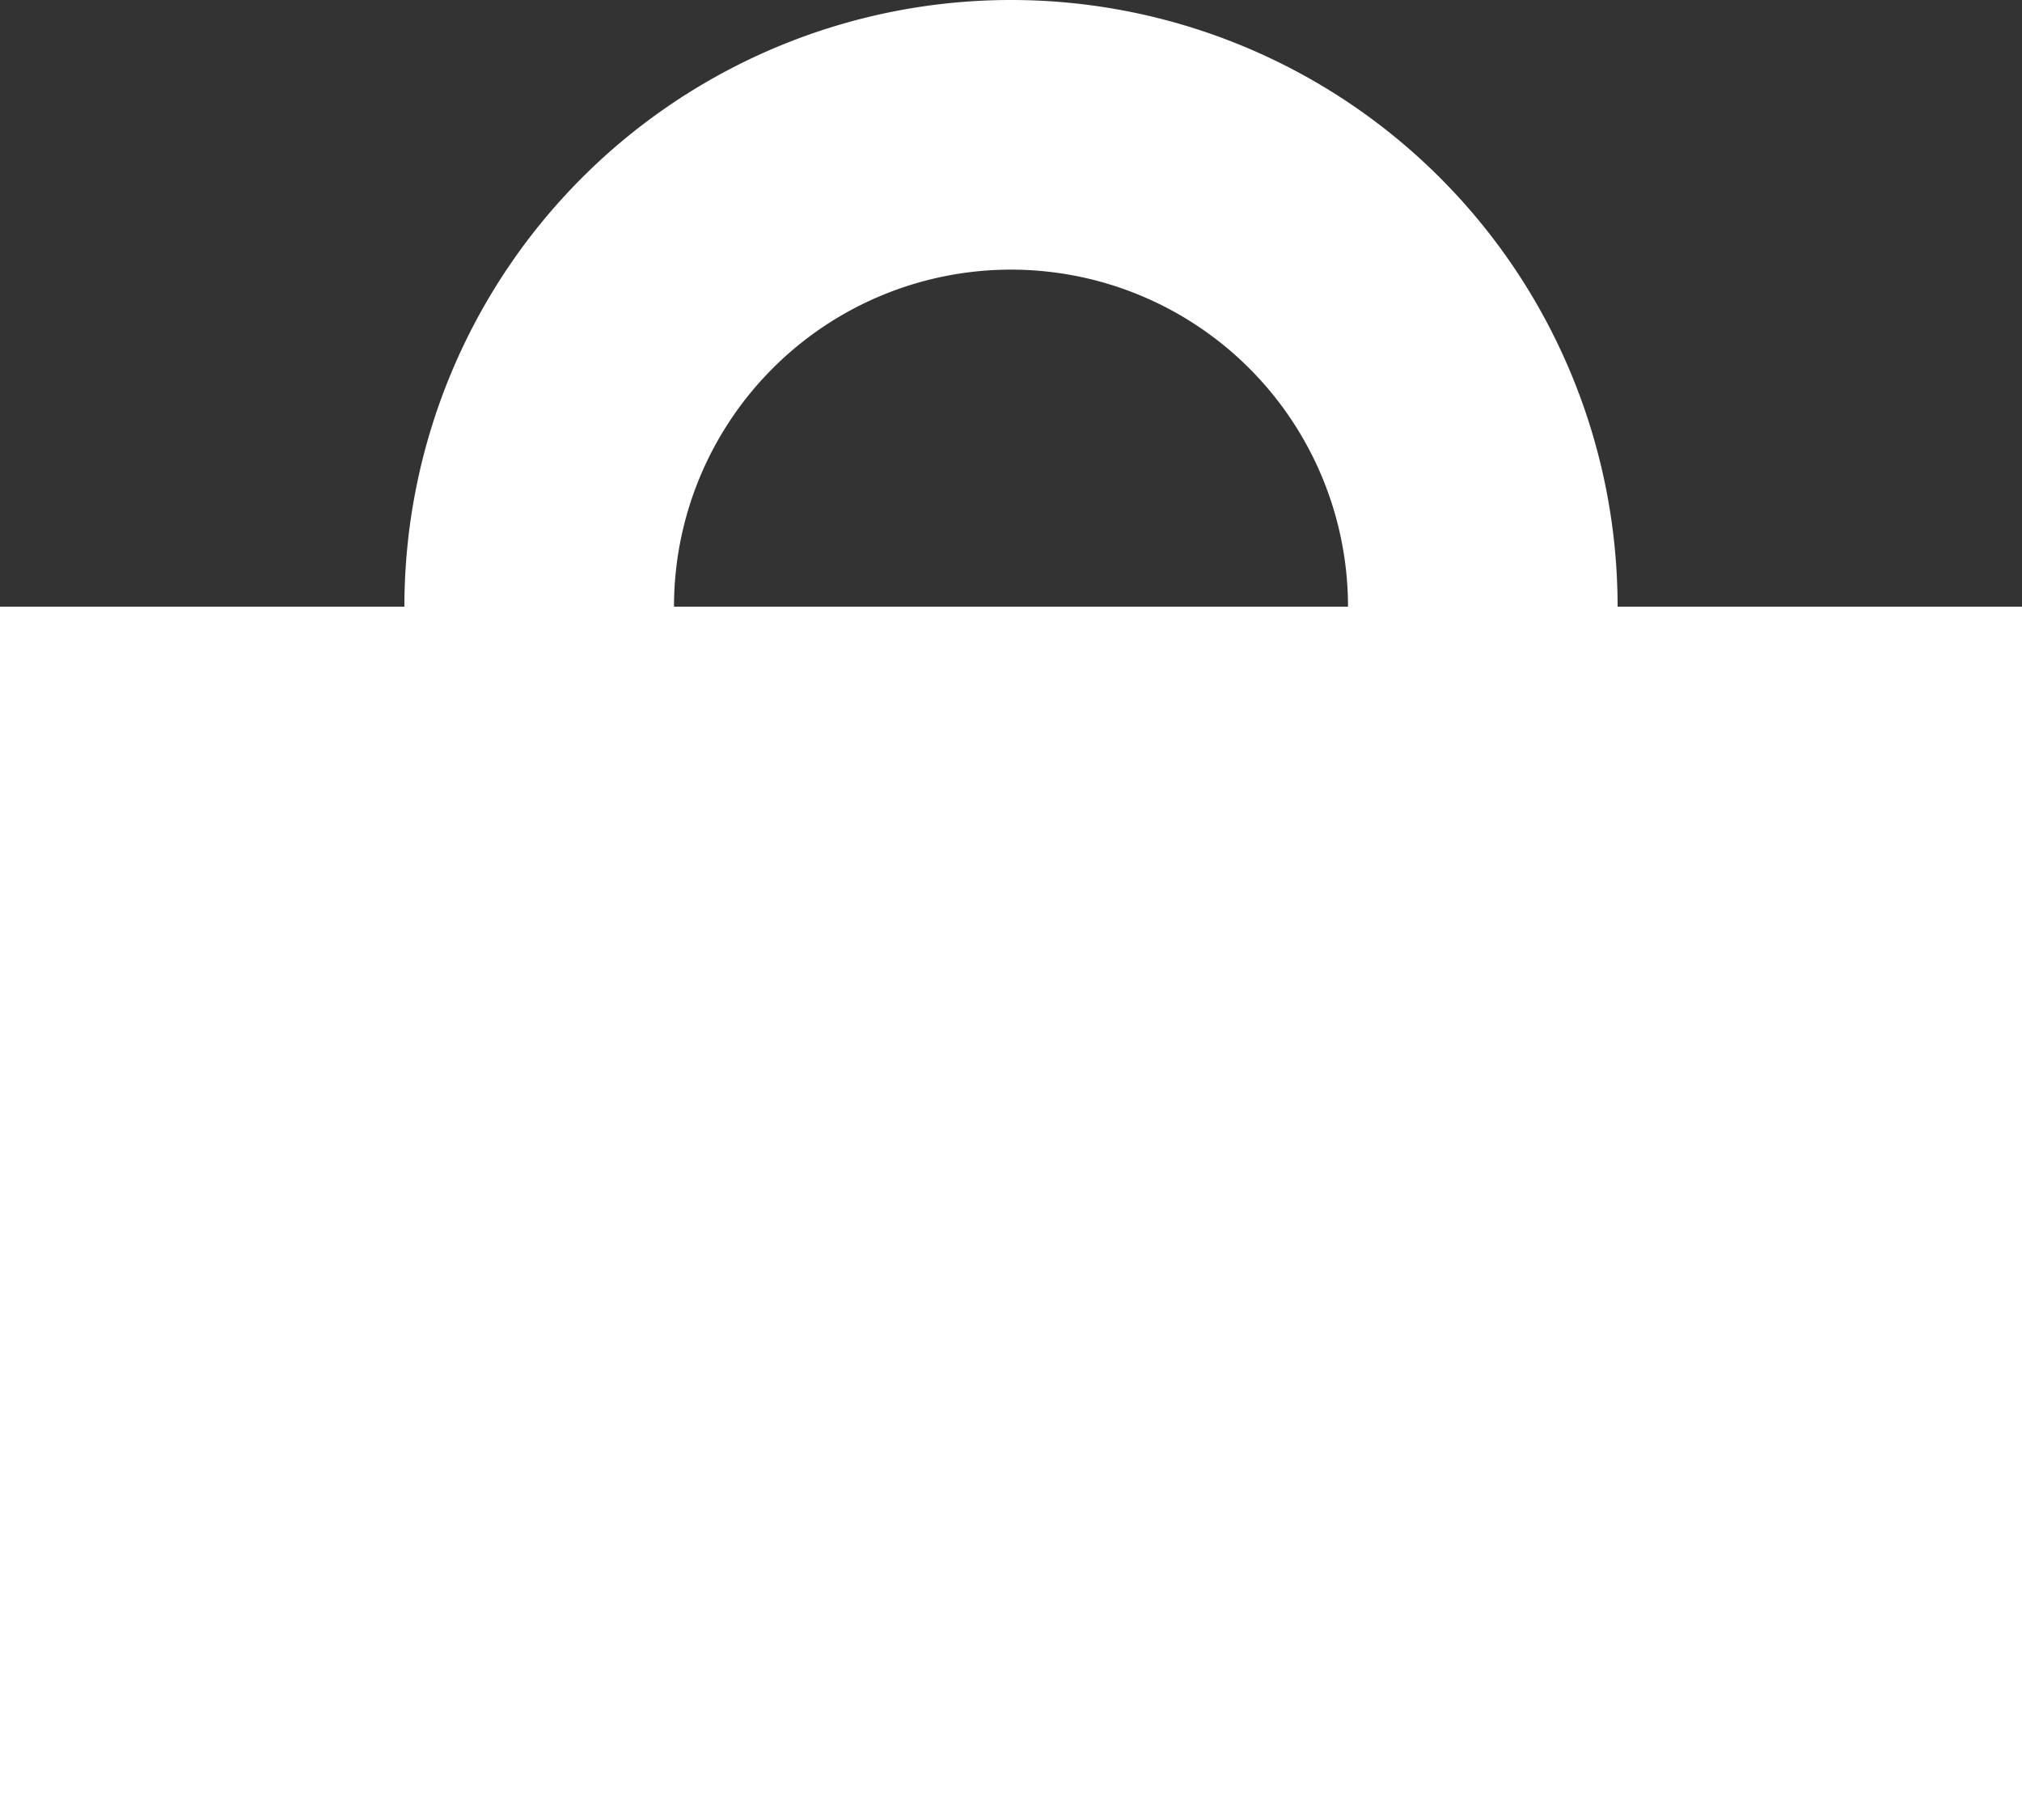 <svg xmlns="http://www.w3.org/2000/svg" viewBox="0 0 30 27"><rect x="0" y="0" width="30" height="27" fill="#333333" stroke="none"/><defs><style>.cls-1{fill:#fff;}</style></defs><g id="Layer_2" data-name="Layer 2"><g id="Layer_1-2" data-name="Layer 1"><path class="cls-1" d="M24,9A9,9,0,0,0,6,9H0V27H30V9ZM15,4a5,5,0,0,1,5,5H10A5,5,0,0,1,15,4Z"/></g></g></svg>